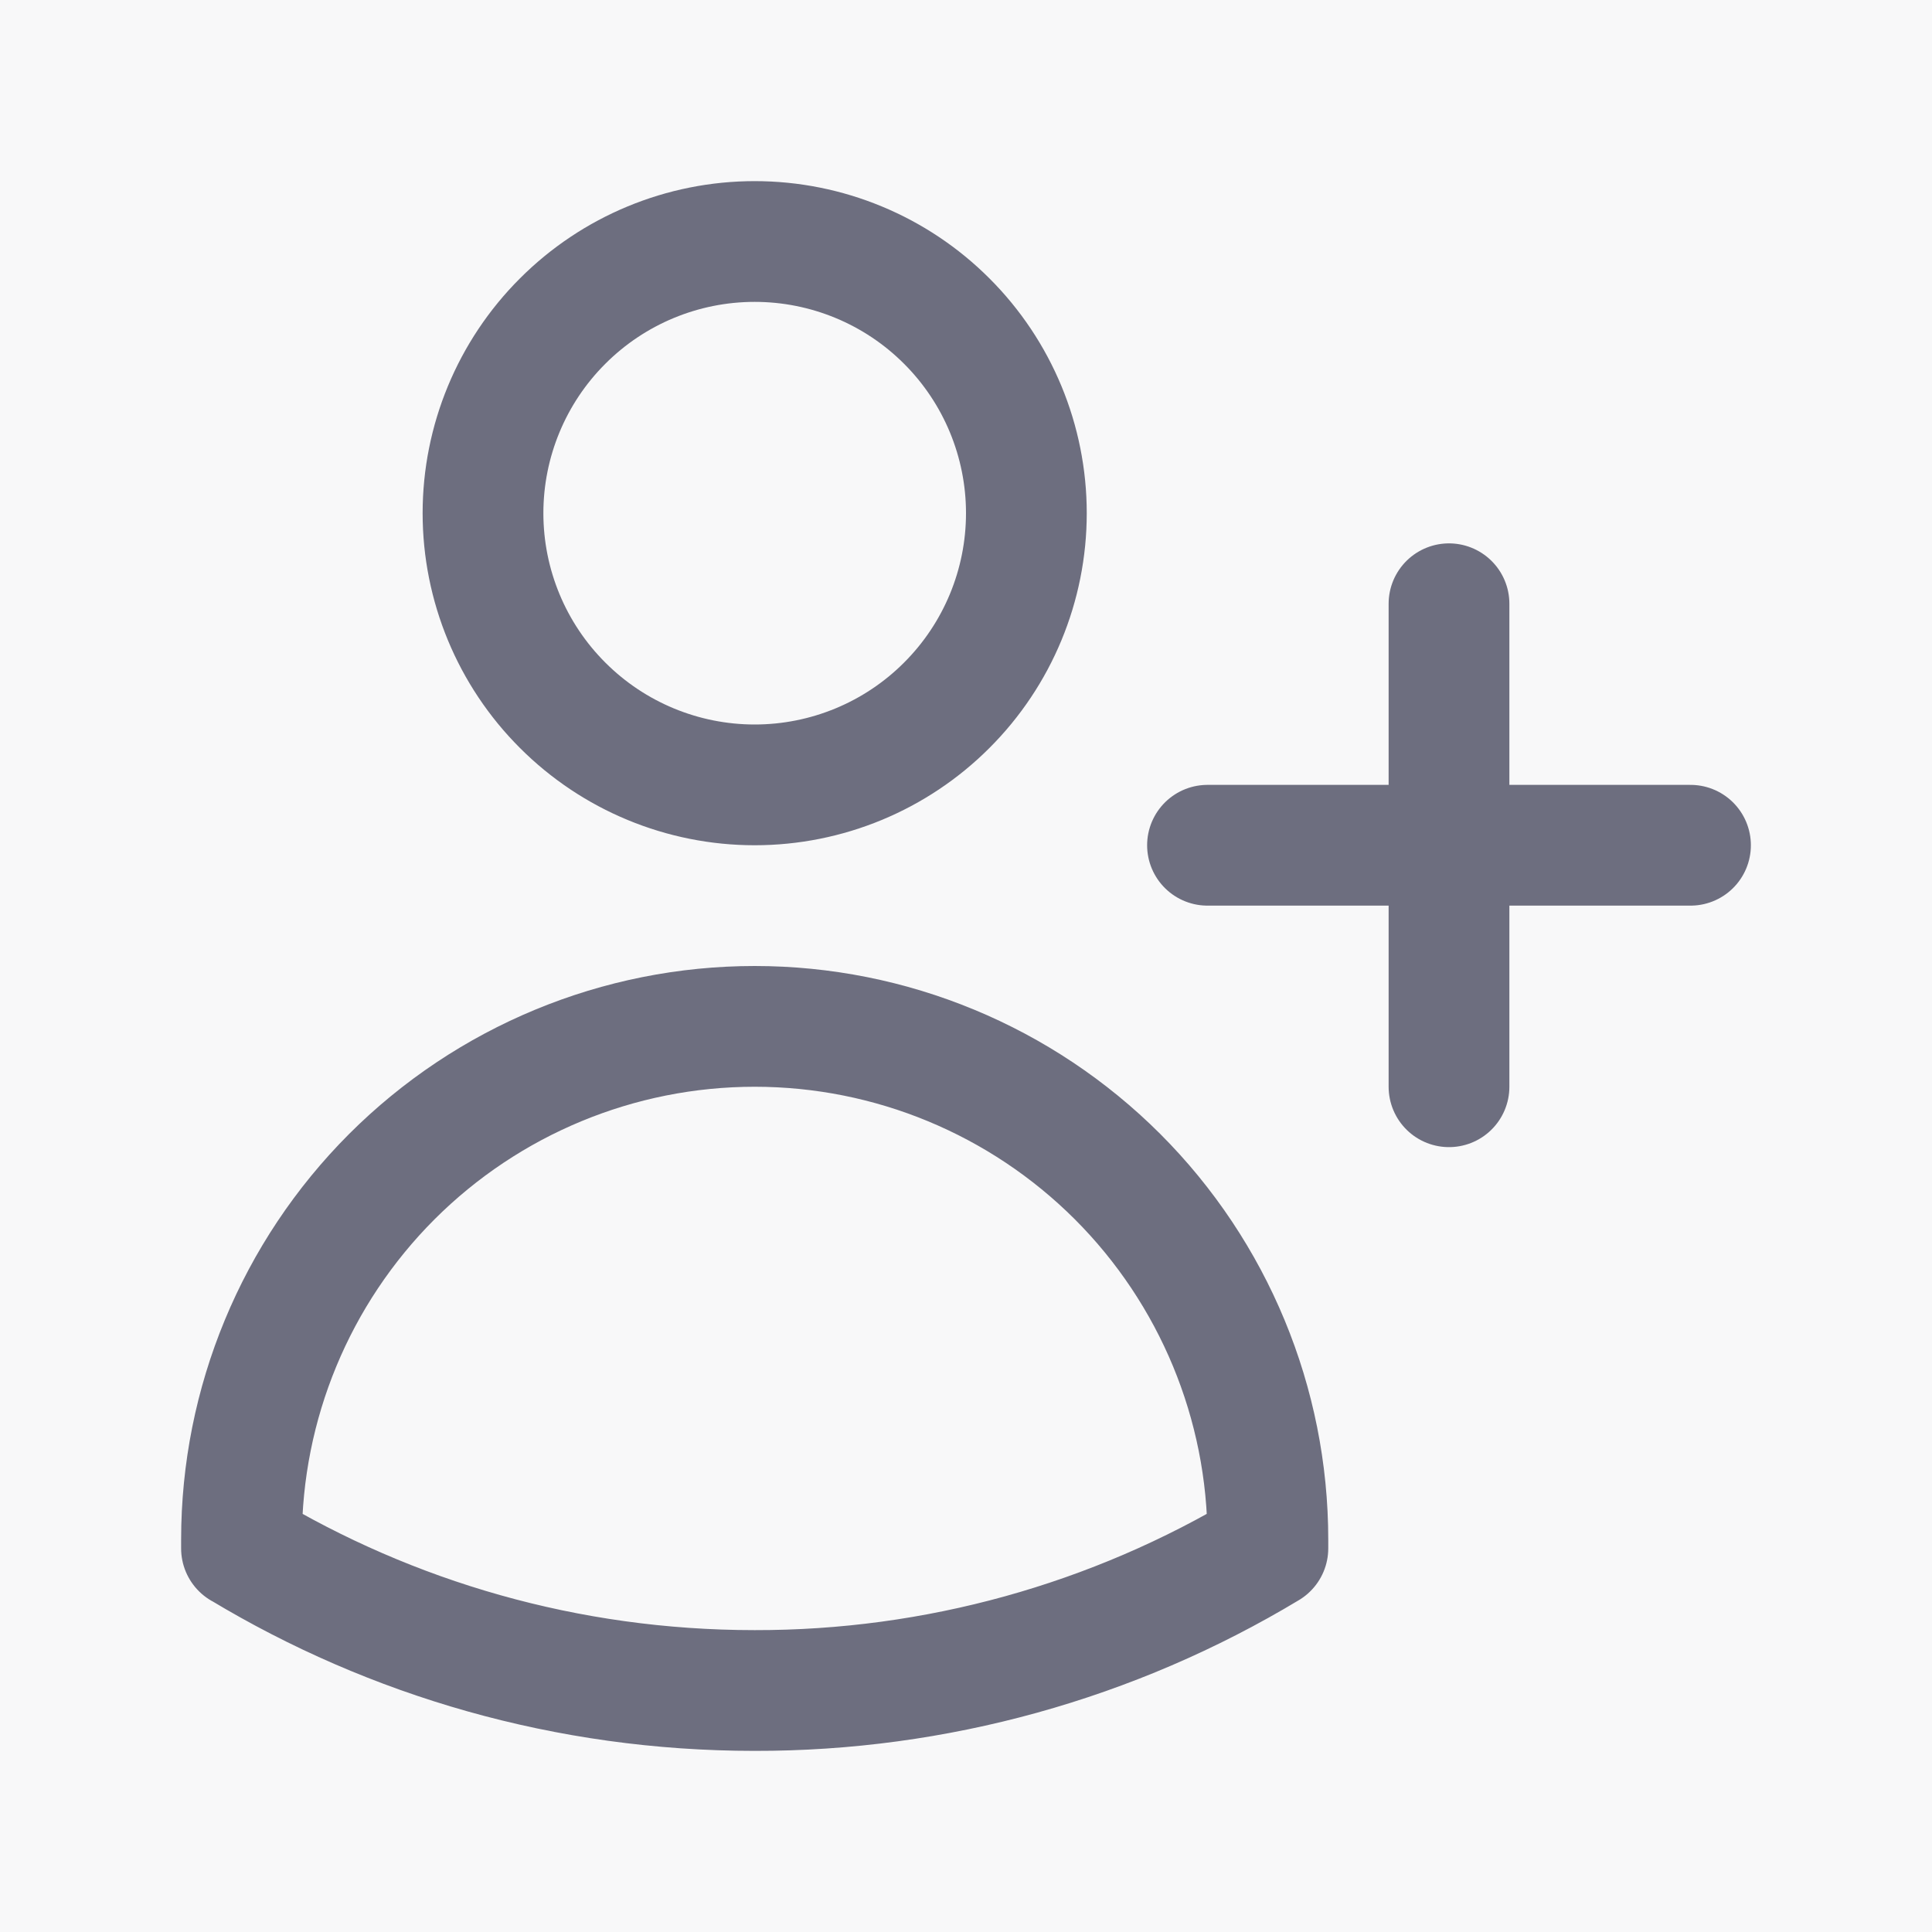 <svg width="24" height="24" viewBox="0 0 24 24" fill="none" xmlns="http://www.w3.org/2000/svg">
<rect width="24" height="24" fill="#1E1E1E"/>
<g id="Landing Page Design">
<rect width="1440" height="4584" transform="translate(-1027 -66)" fill="white"/>
<g id="Group 4">
<g id="Group 2">
<g id="Group 1">
<g id="Frame 4">
<rect x="-16" y="-16" width="56" height="56" rx="28" fill="#12132D" fill-opacity="0.03"/>
<rect x="-15.5" y="-15.5" width="55" height="55" rx="27.5" stroke="#030712" stroke-opacity="0.1"/>
<g id="Frame">
<path id="Vector" d="M18 7.5V10.5M18 10.5V13.5M18 10.5H21M18 10.5H15M12.75 6.375C12.75 7.27 12.394 8.129 11.761 8.761C11.129 9.394 10.27 9.75 9.375 9.75C8.48 9.75 7.621 9.394 6.989 8.761C6.356 8.129 6 7.27 6 6.375C6 5.48 6.356 4.621 6.989 3.989C7.621 3.356 8.48 3 9.375 3C10.27 3 11.129 3.356 11.761 3.989C12.394 4.621 12.75 5.48 12.75 6.375ZM3 19.235V19.125C3 17.434 3.672 15.813 4.867 14.617C6.063 13.422 7.684 12.75 9.375 12.75C11.066 12.75 12.687 13.422 13.883 14.617C15.078 15.813 15.75 17.434 15.75 19.125V19.234C13.825 20.393 11.621 21.004 9.374 21C7.043 21 4.862 20.355 3 19.234V19.235Z" stroke="#12132D" stroke-opacity="0.6" stroke-width="1.5" stroke-linecap="round" stroke-linejoin="round"/>
</g>
</g>
</g>
</g>
</g>
</g>
</svg>
